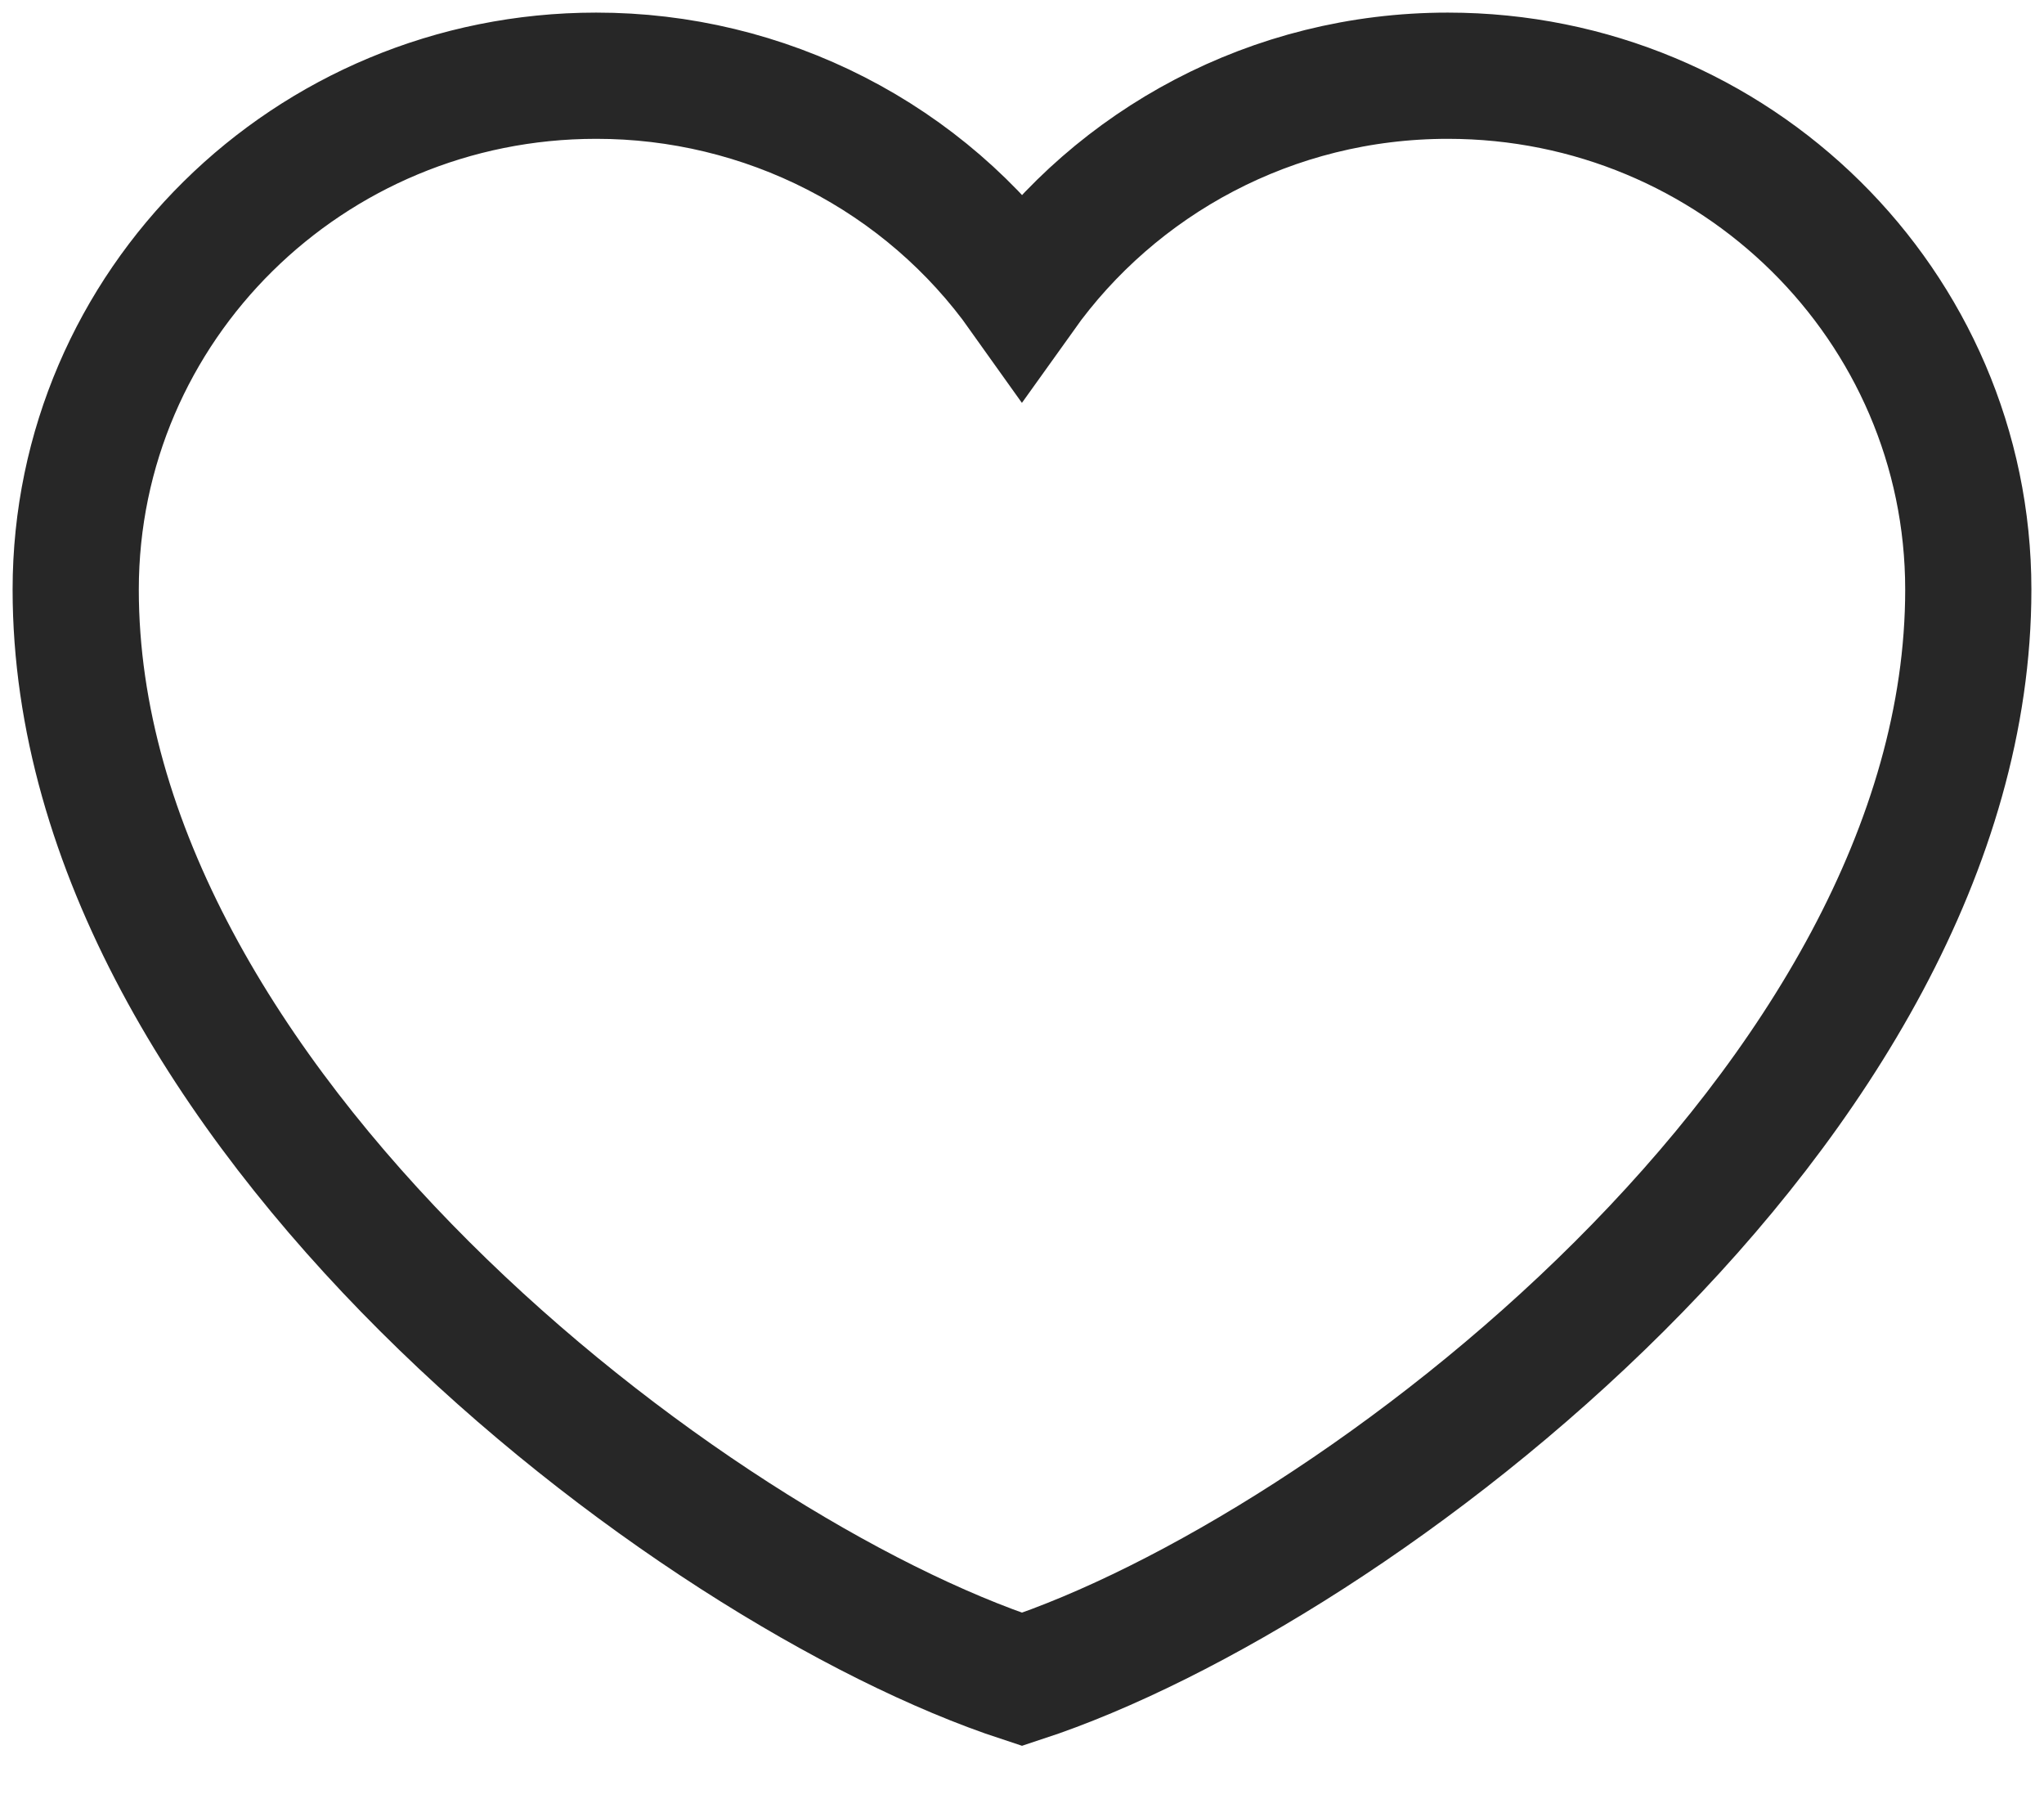 <svg width="27" height="24" viewBox="0 0 27 24" fill="none" xmlns="http://www.w3.org/2000/svg">
<path d="M7.875 1C4.078 1 1 4.039 1 7.787C1 14.574 9.125 20.744 13.5 22.18C17.875 20.744 26 14.574 26 7.787C26 4.039 22.922 1 19.125 1C16.8 1 14.744 2.14 13.5 3.884C12.866 2.992 12.024 2.265 11.045 1.763C10.066 1.261 8.978 0.999 7.875 1Z" stroke="#272727" stroke-width="1.667" stroke-linecap="round"/>
</svg>

